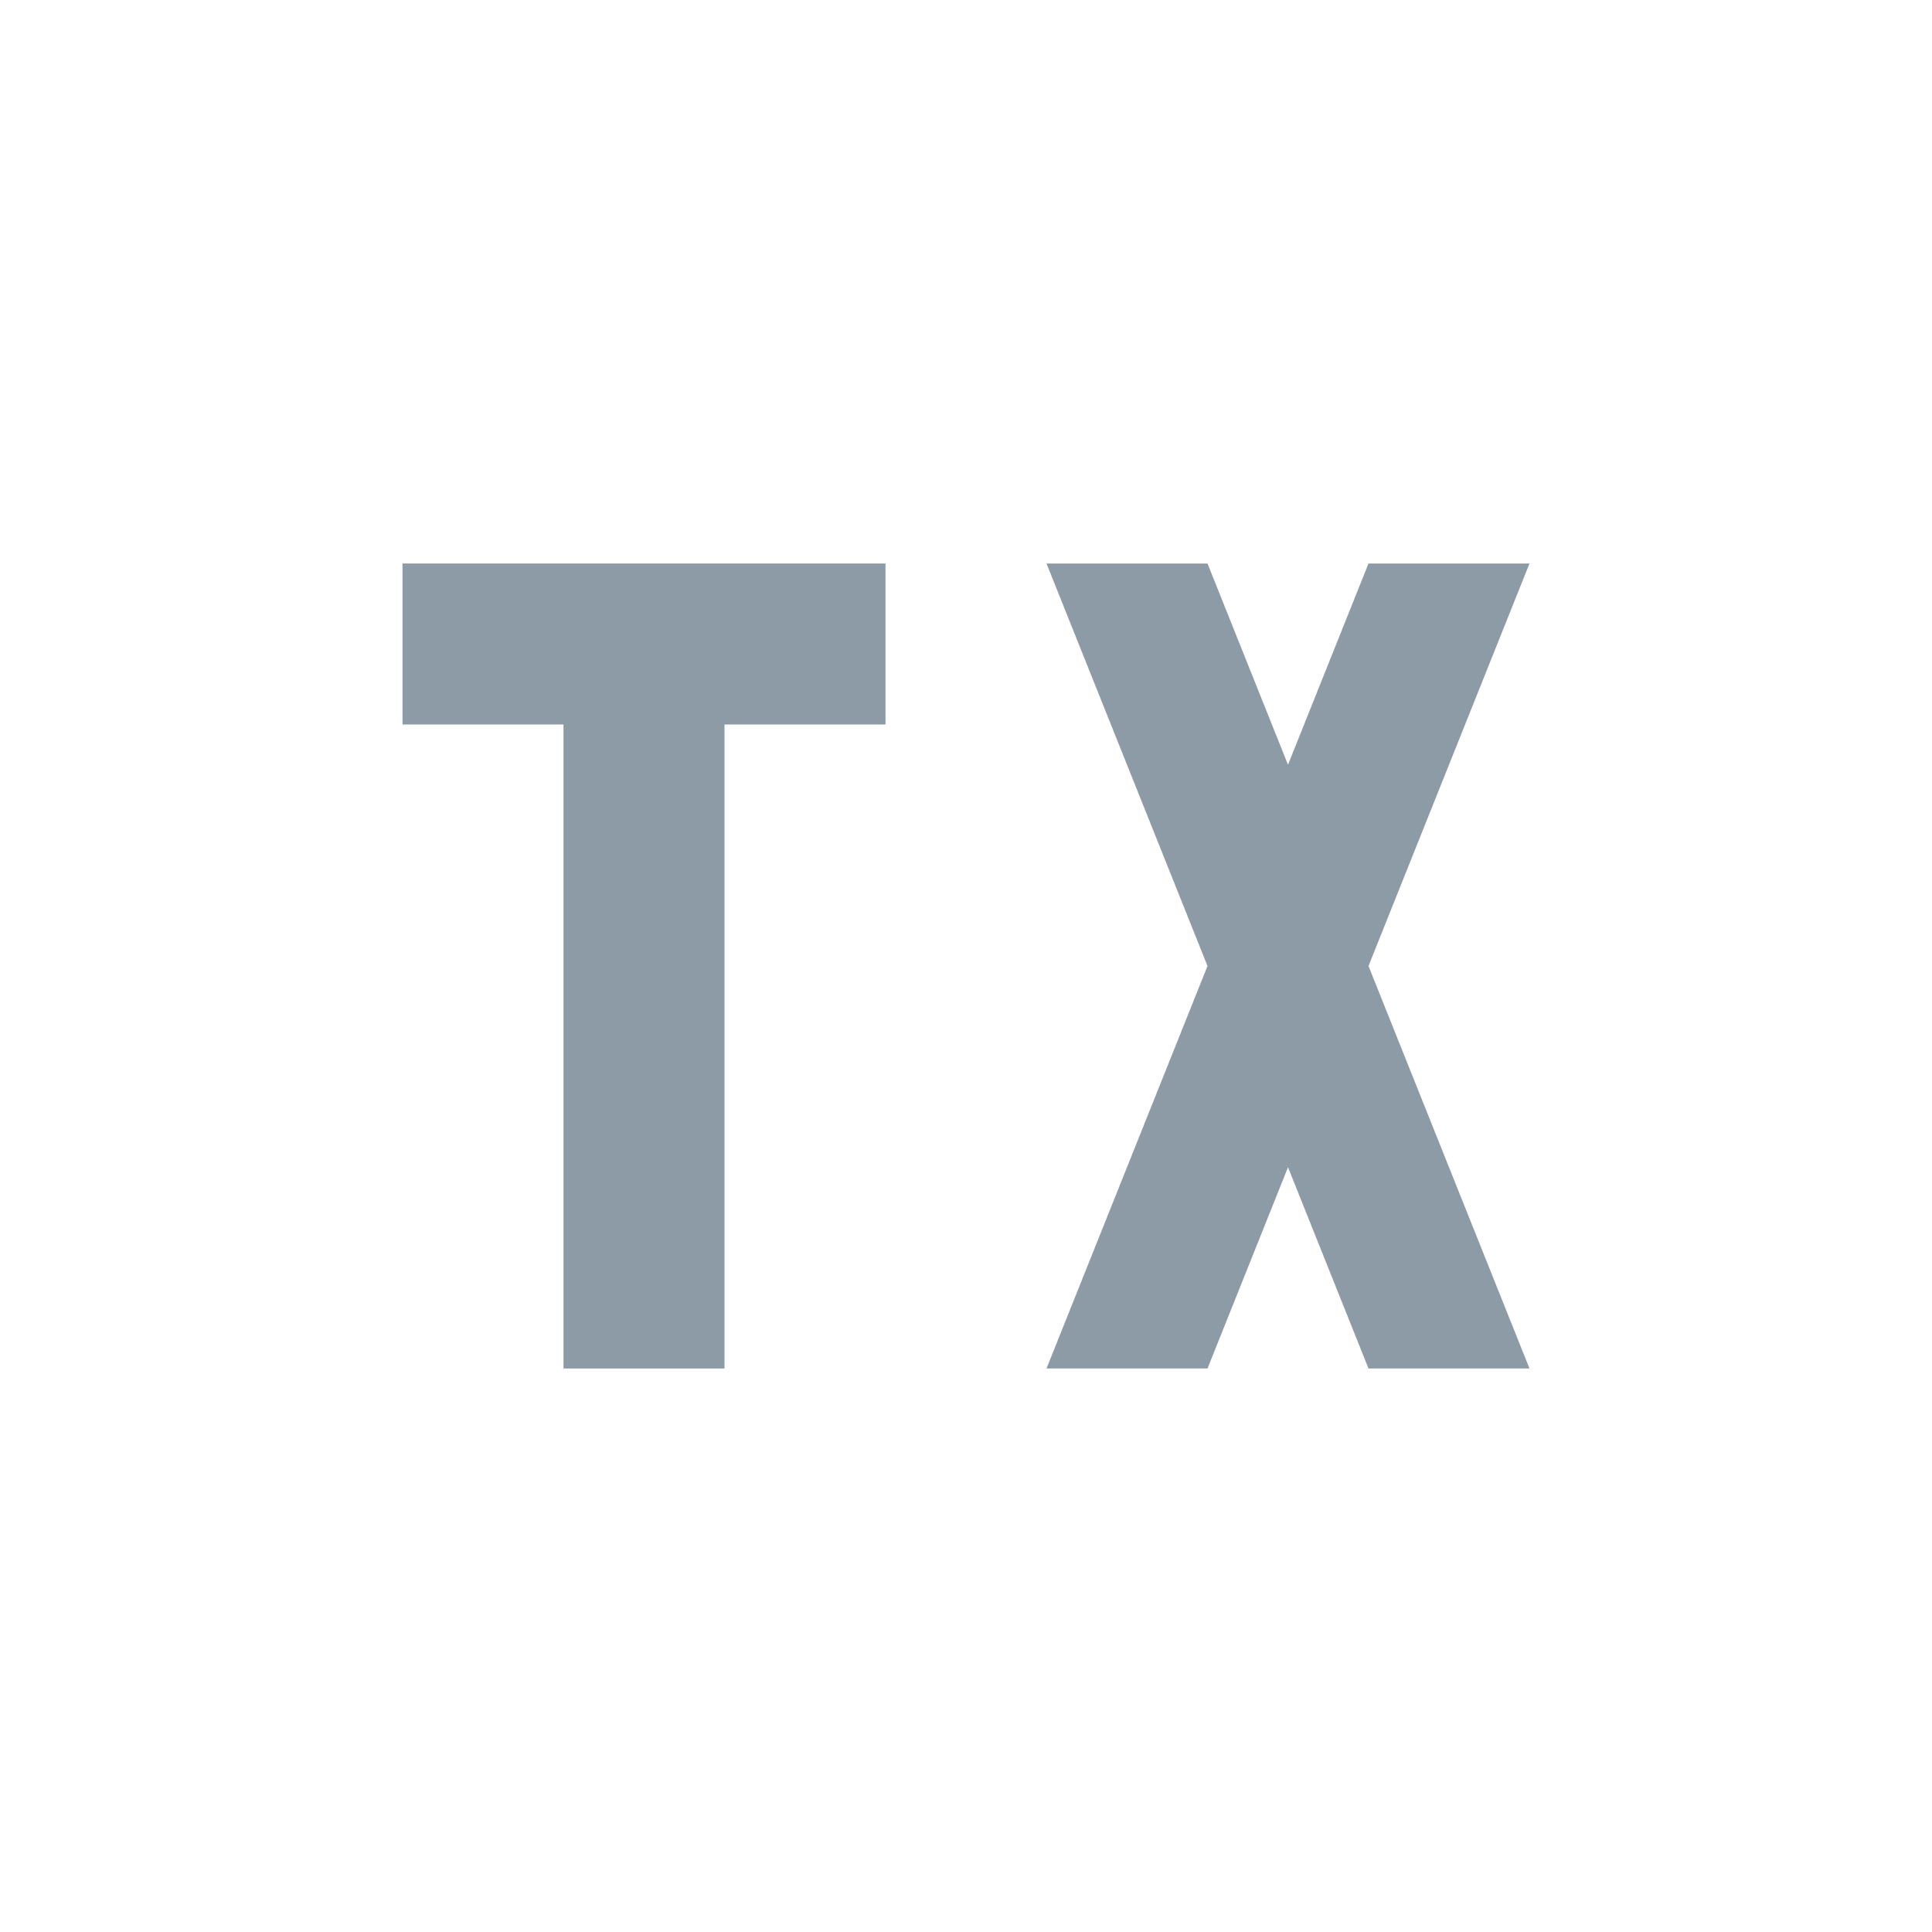 <svg viewBox="0 0 24 24" fill="none" xmlns="http://www.w3.org/2000/svg">
<path d="M5 7V9H7V17H9V9H11V7H5Z" fill="#8C9BA5"/>
<path d="M13 7L15 12L13 17H15L16 14.5L17 17H19L17 12L19 7H17L16 9.5L15 7H13Z" fill="#8C9BA5"/>
</svg>
